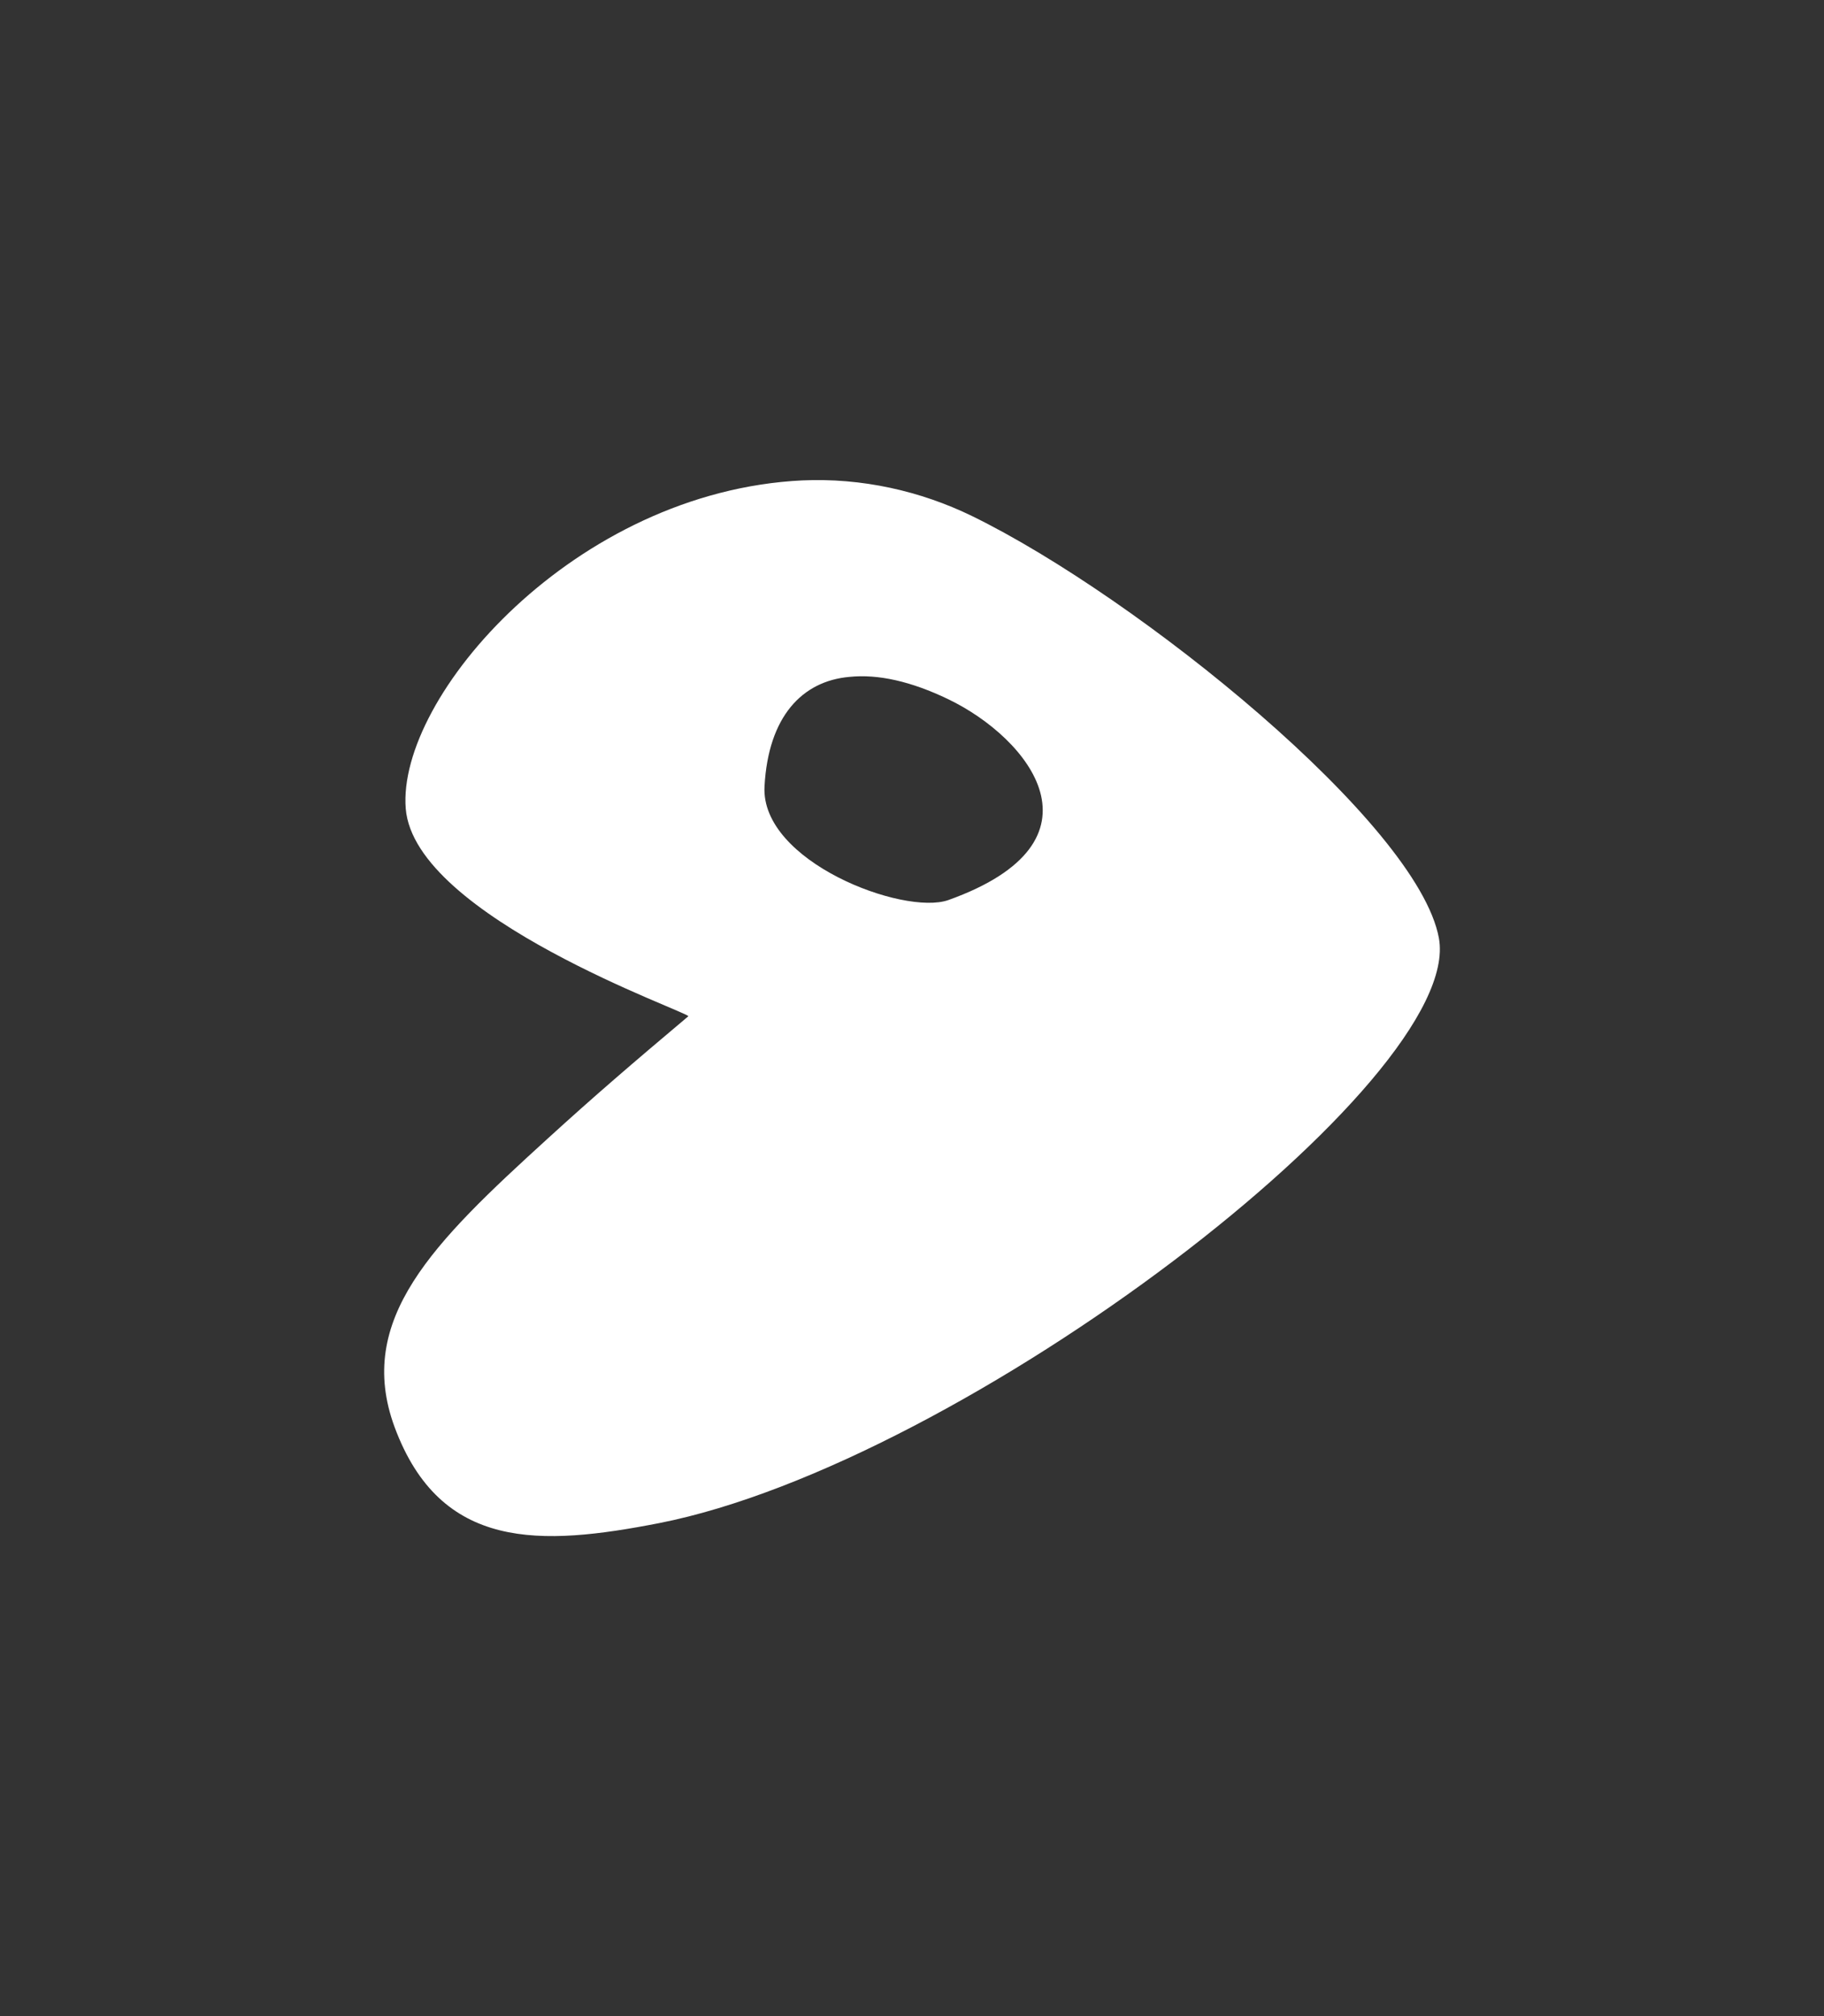 <svg width="76" height="84" enable-background="new" version="1.0" xmlns="http://www.w3.org/2000/svg">
 <rect width="100%" height="100%" fill="#333333" stroke="none"/>
 <path d="m33.441 20.015c-9.481 0.451-16.907 9.015-16.535 13.677 0.372 4.533 11.901 8.515 11.773 8.651-2.356 1.984-3.917 3.324-5.886 5.12-4.733 4.312-8.005 7.505-6.352 11.994 1.919 5.177 6.101 4.962 11.017 4.004 12.704-2.499 33.576-18.478 32.496-24.375-0.874-4.77-12.531-14.2-19.441-17.58-2.156-1.052-4.605-1.604-7.104-1.49m1.991 8.185c1.188-0.121 2.563 0.187 4.11 0.931 3.366 1.619 6.852 5.921 0 8.37-1.863 0.651-7.828-1.604-7.655-4.74 0.158-2.907 1.567-4.39 3.545-4.561" fill="#fff" fill-rule="evenodd"/>
</svg>
